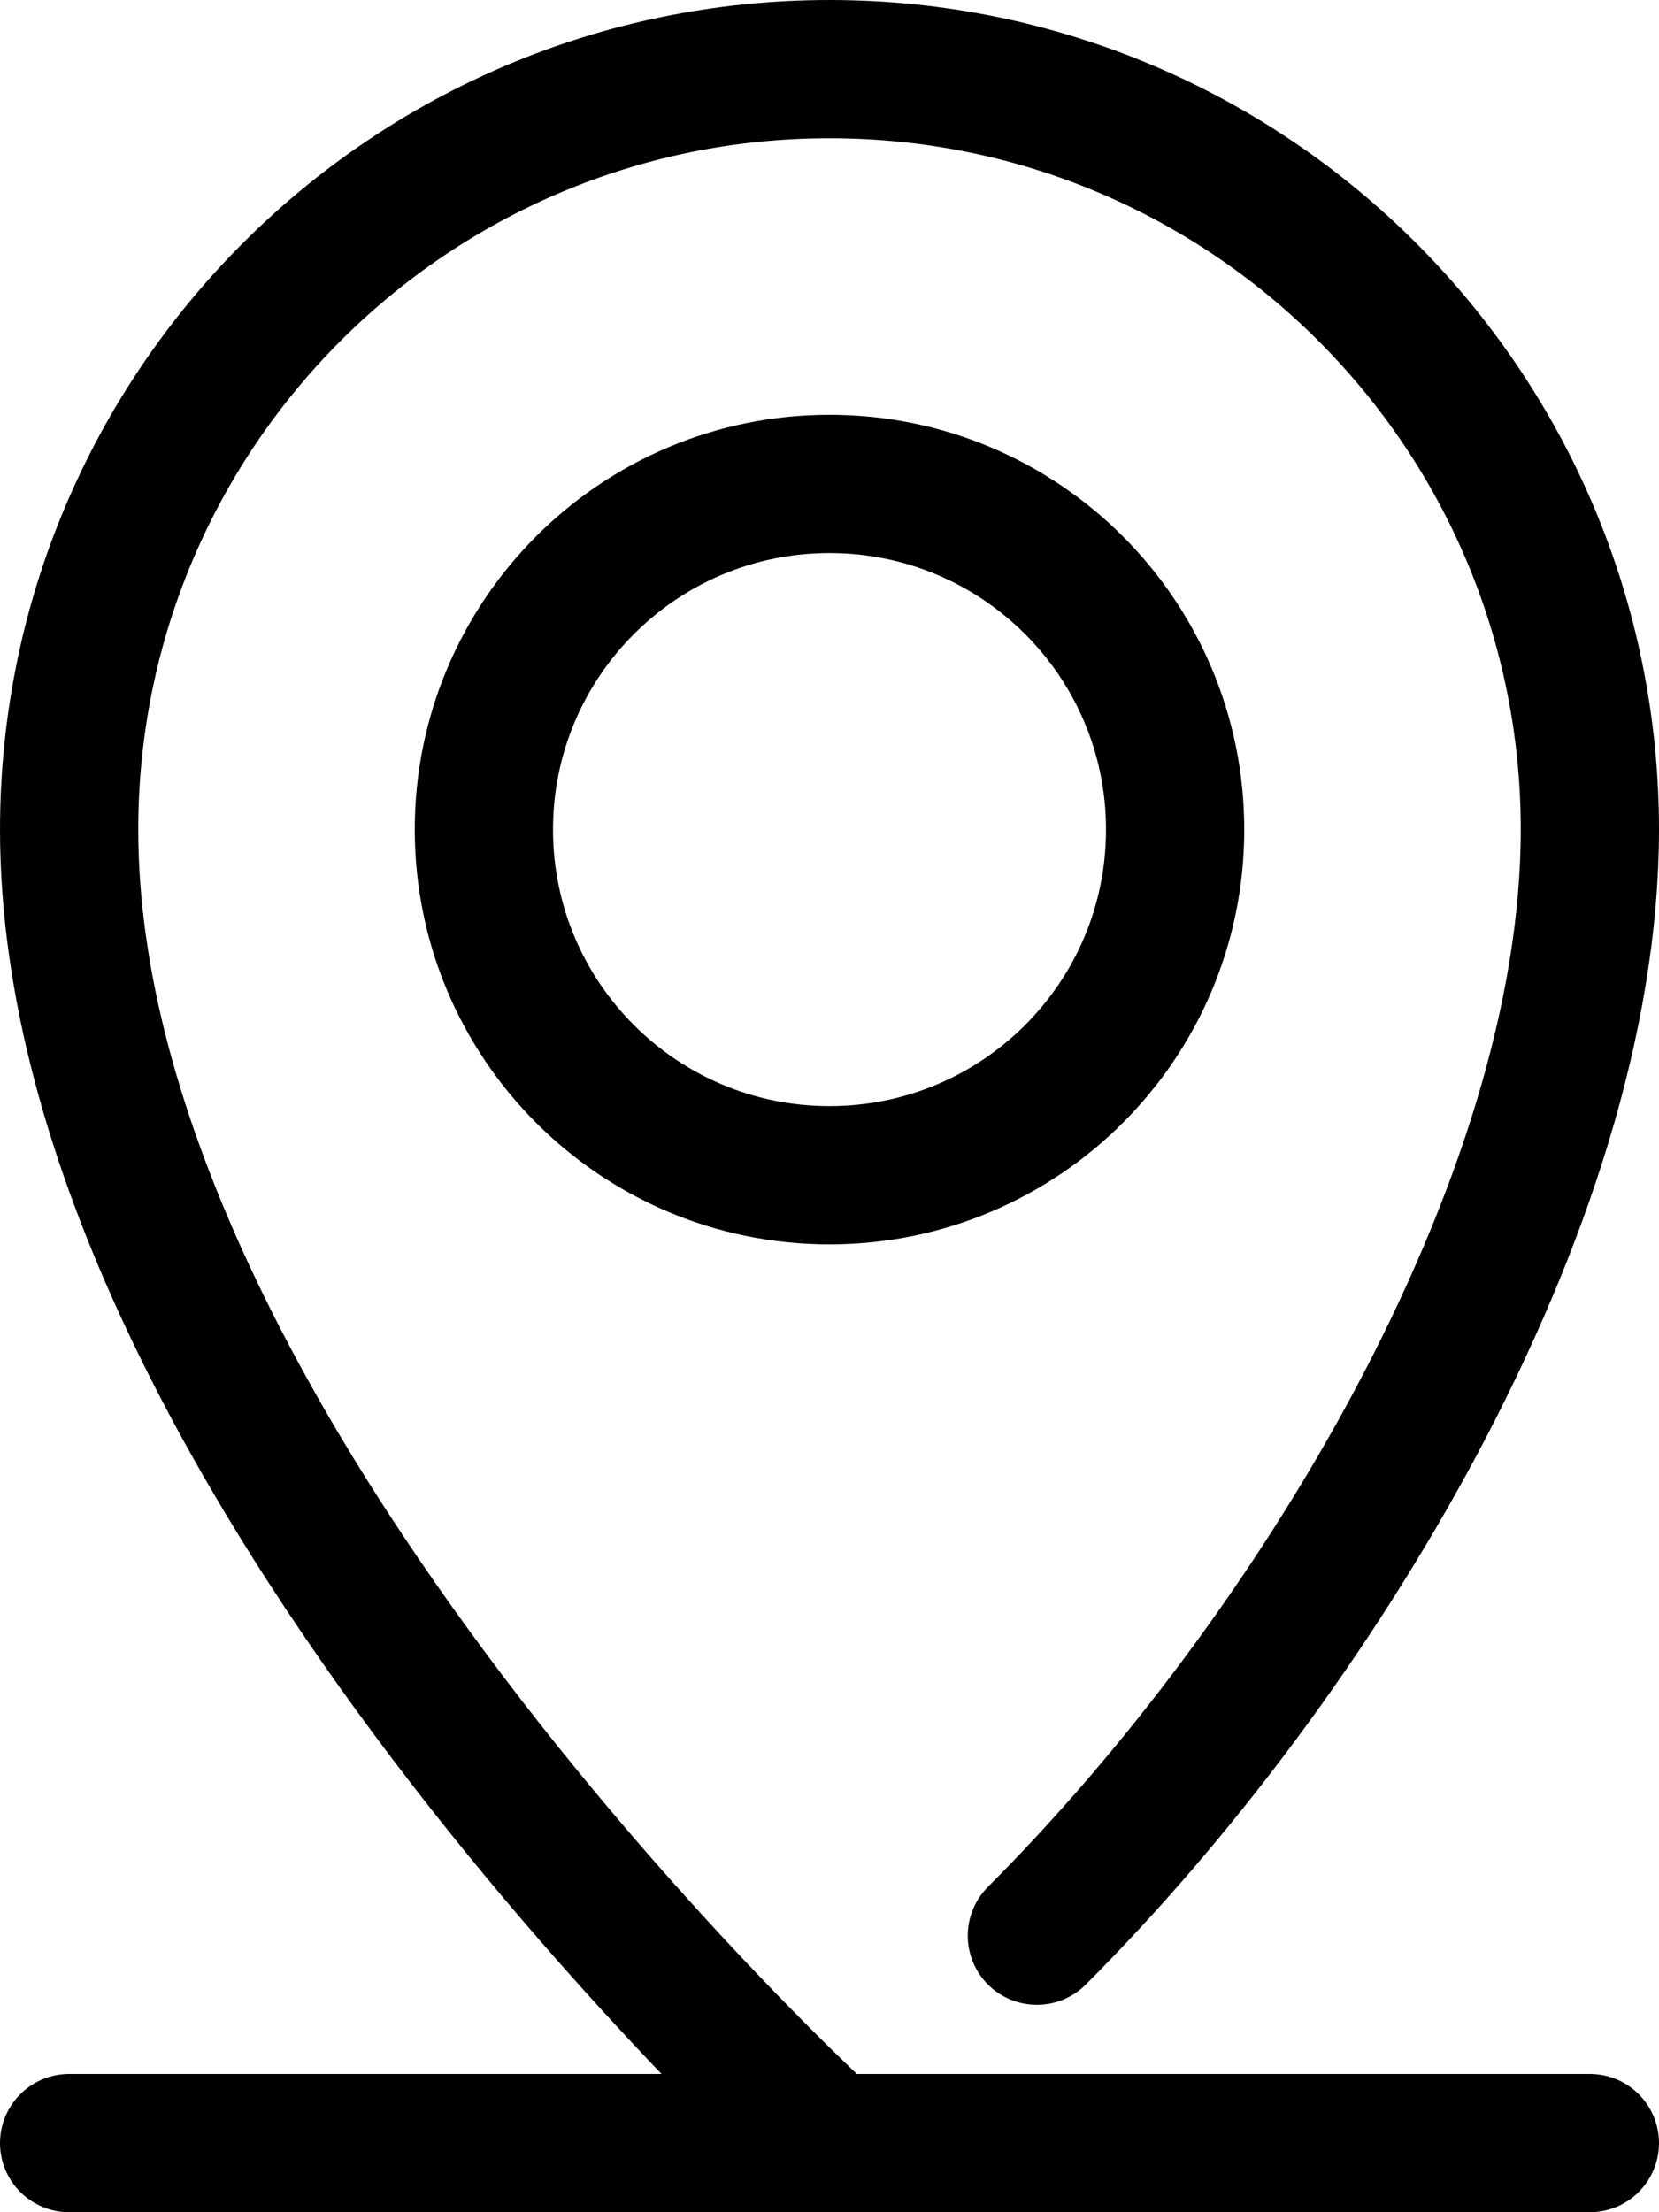 <svg width="24" height="32" viewBox="0 0 24 32" class='point' fill="none" xmlns="http://www.w3.org/2000/svg">
<path d="M15 28C19 24 23 17.447 23 12C23 5.925 18.075 1 12 1C5.925 1 1 5.925 1 12C1 21 12 31 12 31M1 31H23M17 12C17 9.238 14.762 7 12 7C9.238 7 7 9.238 7 12C7 14.762 9.238 17 12 17C14.762 17 17 14.762 17 12Z" stroke="currentColor" stroke-width="2" stroke-linecap="round" stroke-linejoin="round"/>
</svg>
